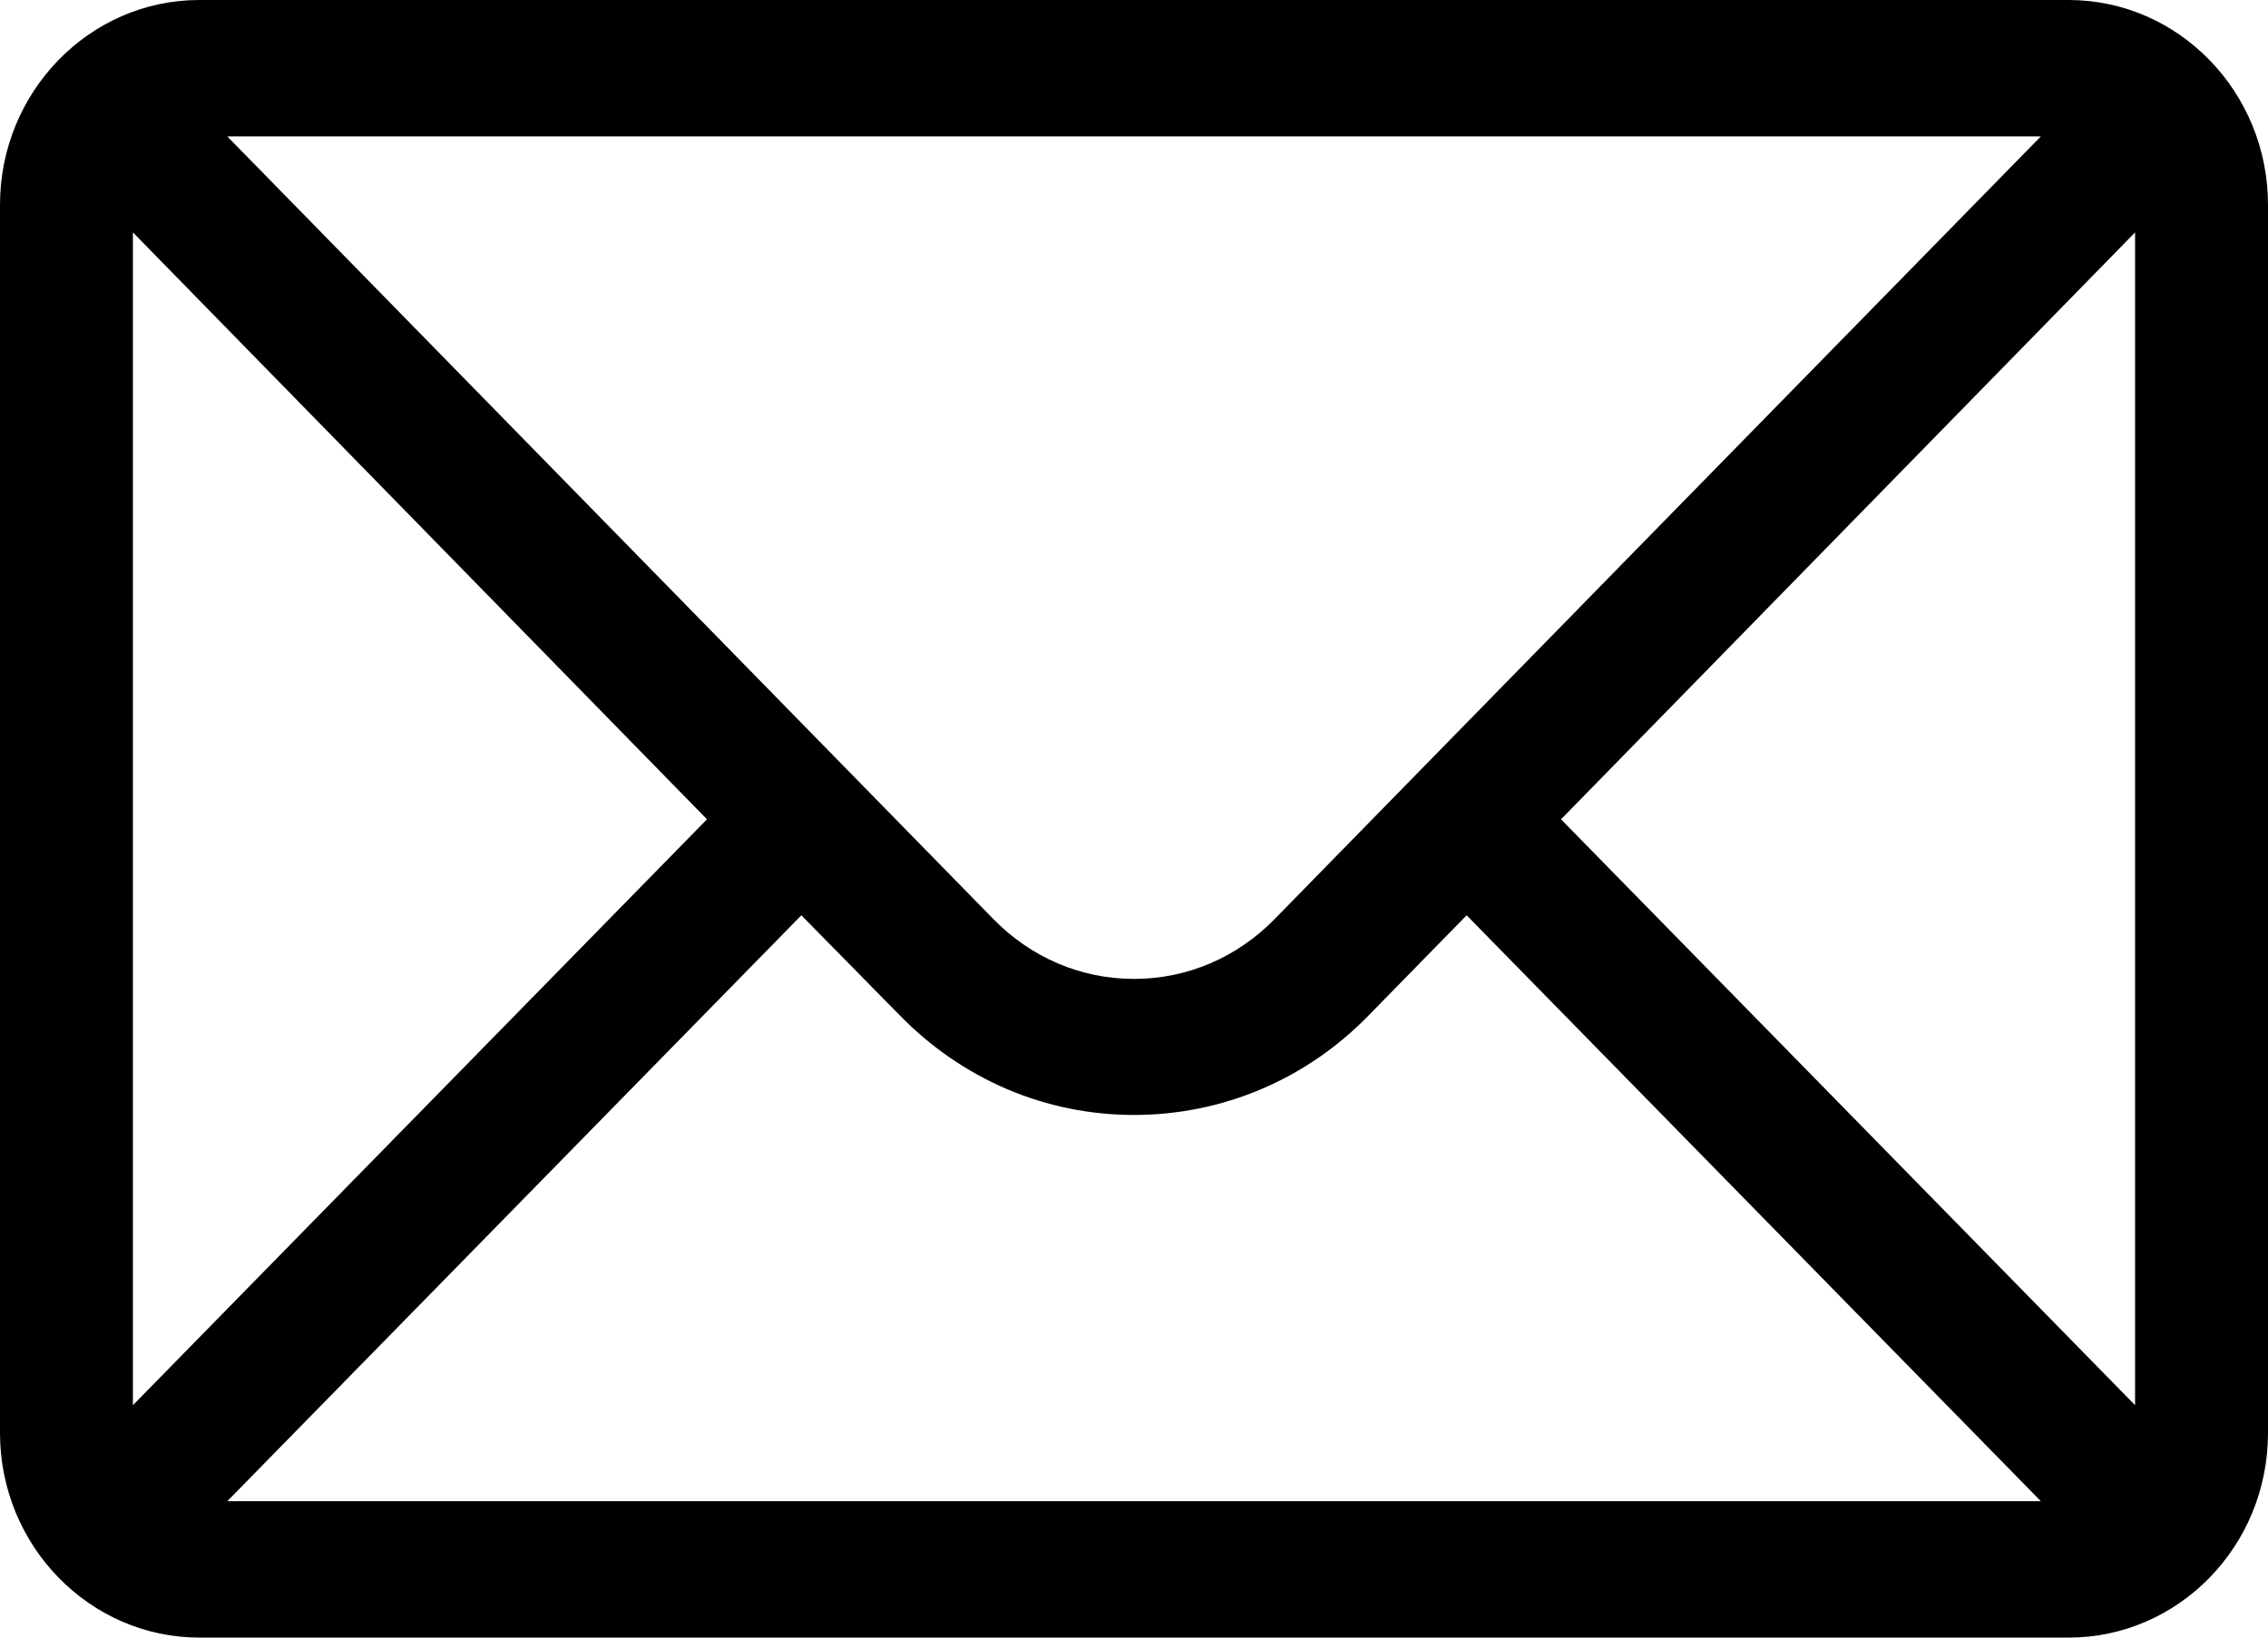 <svg width="18" height="13" viewBox="0 0 18 13" xmlns="http://www.w3.org/2000/svg">
<path d="M16.418 0H1.582C0.707 0 0 0.733 0 1.625V11.375C0 12.274 0.714 13 1.582 13H16.418C17.286 13 18 12.278 18 11.375V1.625C18 0.733 17.293 0 16.418 0ZM16.197 1.083C15.873 1.412 10.311 7.096 10.118 7.294C9.819 7.601 9.422 7.771 9 7.771C8.578 7.771 8.181 7.601 7.882 7.294C7.752 7.161 2.25 1.538 1.804 1.083H16.197ZM1.055 11.155V1.845L5.611 6.504L1.055 11.155ZM1.804 11.917L6.36 7.266L7.137 8.056C7.636 8.569 8.297 8.851 9 8.851C9.703 8.851 10.368 8.569 10.863 8.06L11.64 7.266L16.197 11.917H1.804ZM16.945 11.155L12.389 6.504L16.945 1.845V11.155Z"/>
</svg>
